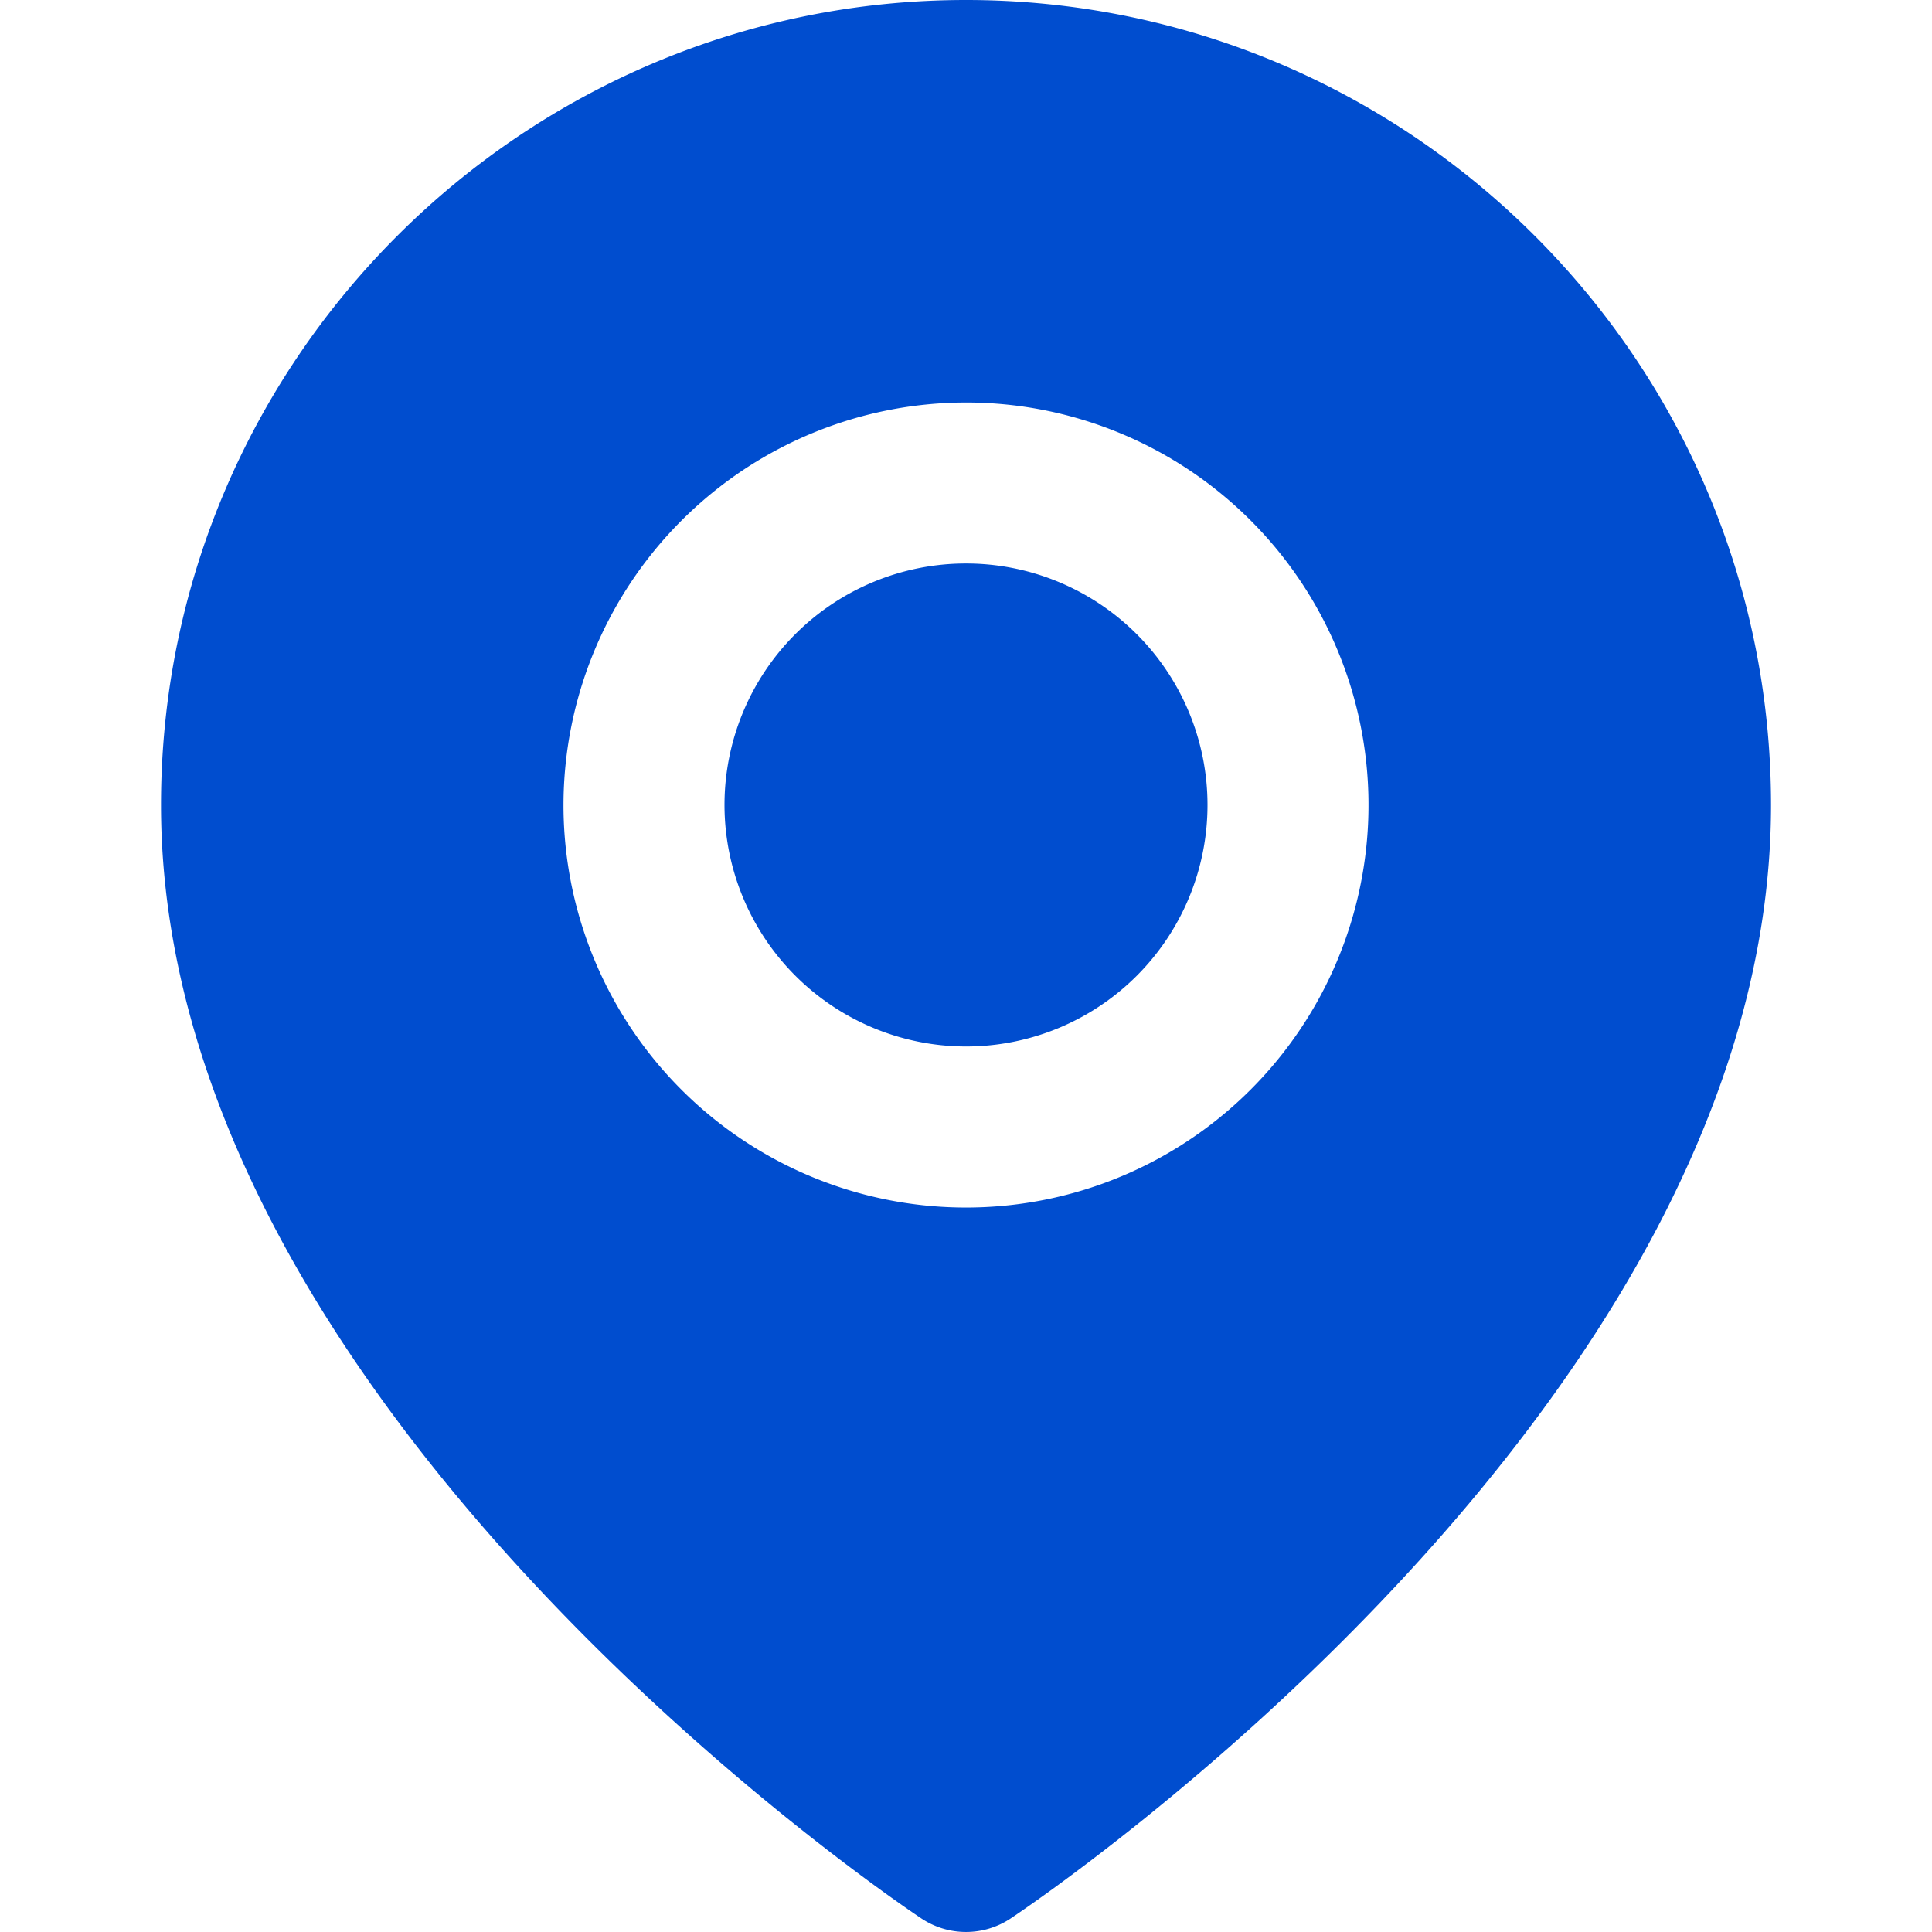 <svg width='25' height='25' fill='#004dcf' id="Layer_1" data-name="Layer 1" xmlns="http://www.w3.org/2000/svg" viewBox="0 0 512 512">
<title>location-pin-glyph</title>
<path d="M256,0C138.37,0,42.67,95.7,42.67,213.33c0,158.93,193.27,289.59,201.5,295.08a21.33,21.33,0,0,0,23.67,0c8.23-5.49,201.5-136.16,201.5-295.08C469.33,95.7,373.63,0,256,0Zm0,106.67A106.67,106.67,0,1,1,149.33,213.33,106.79,106.79,0,0,1,256,106.67ZM192,213.33a64,64,0,1,1,64,64A64.07,64.07,0,0,1,192,213.33Z"/>
</svg>